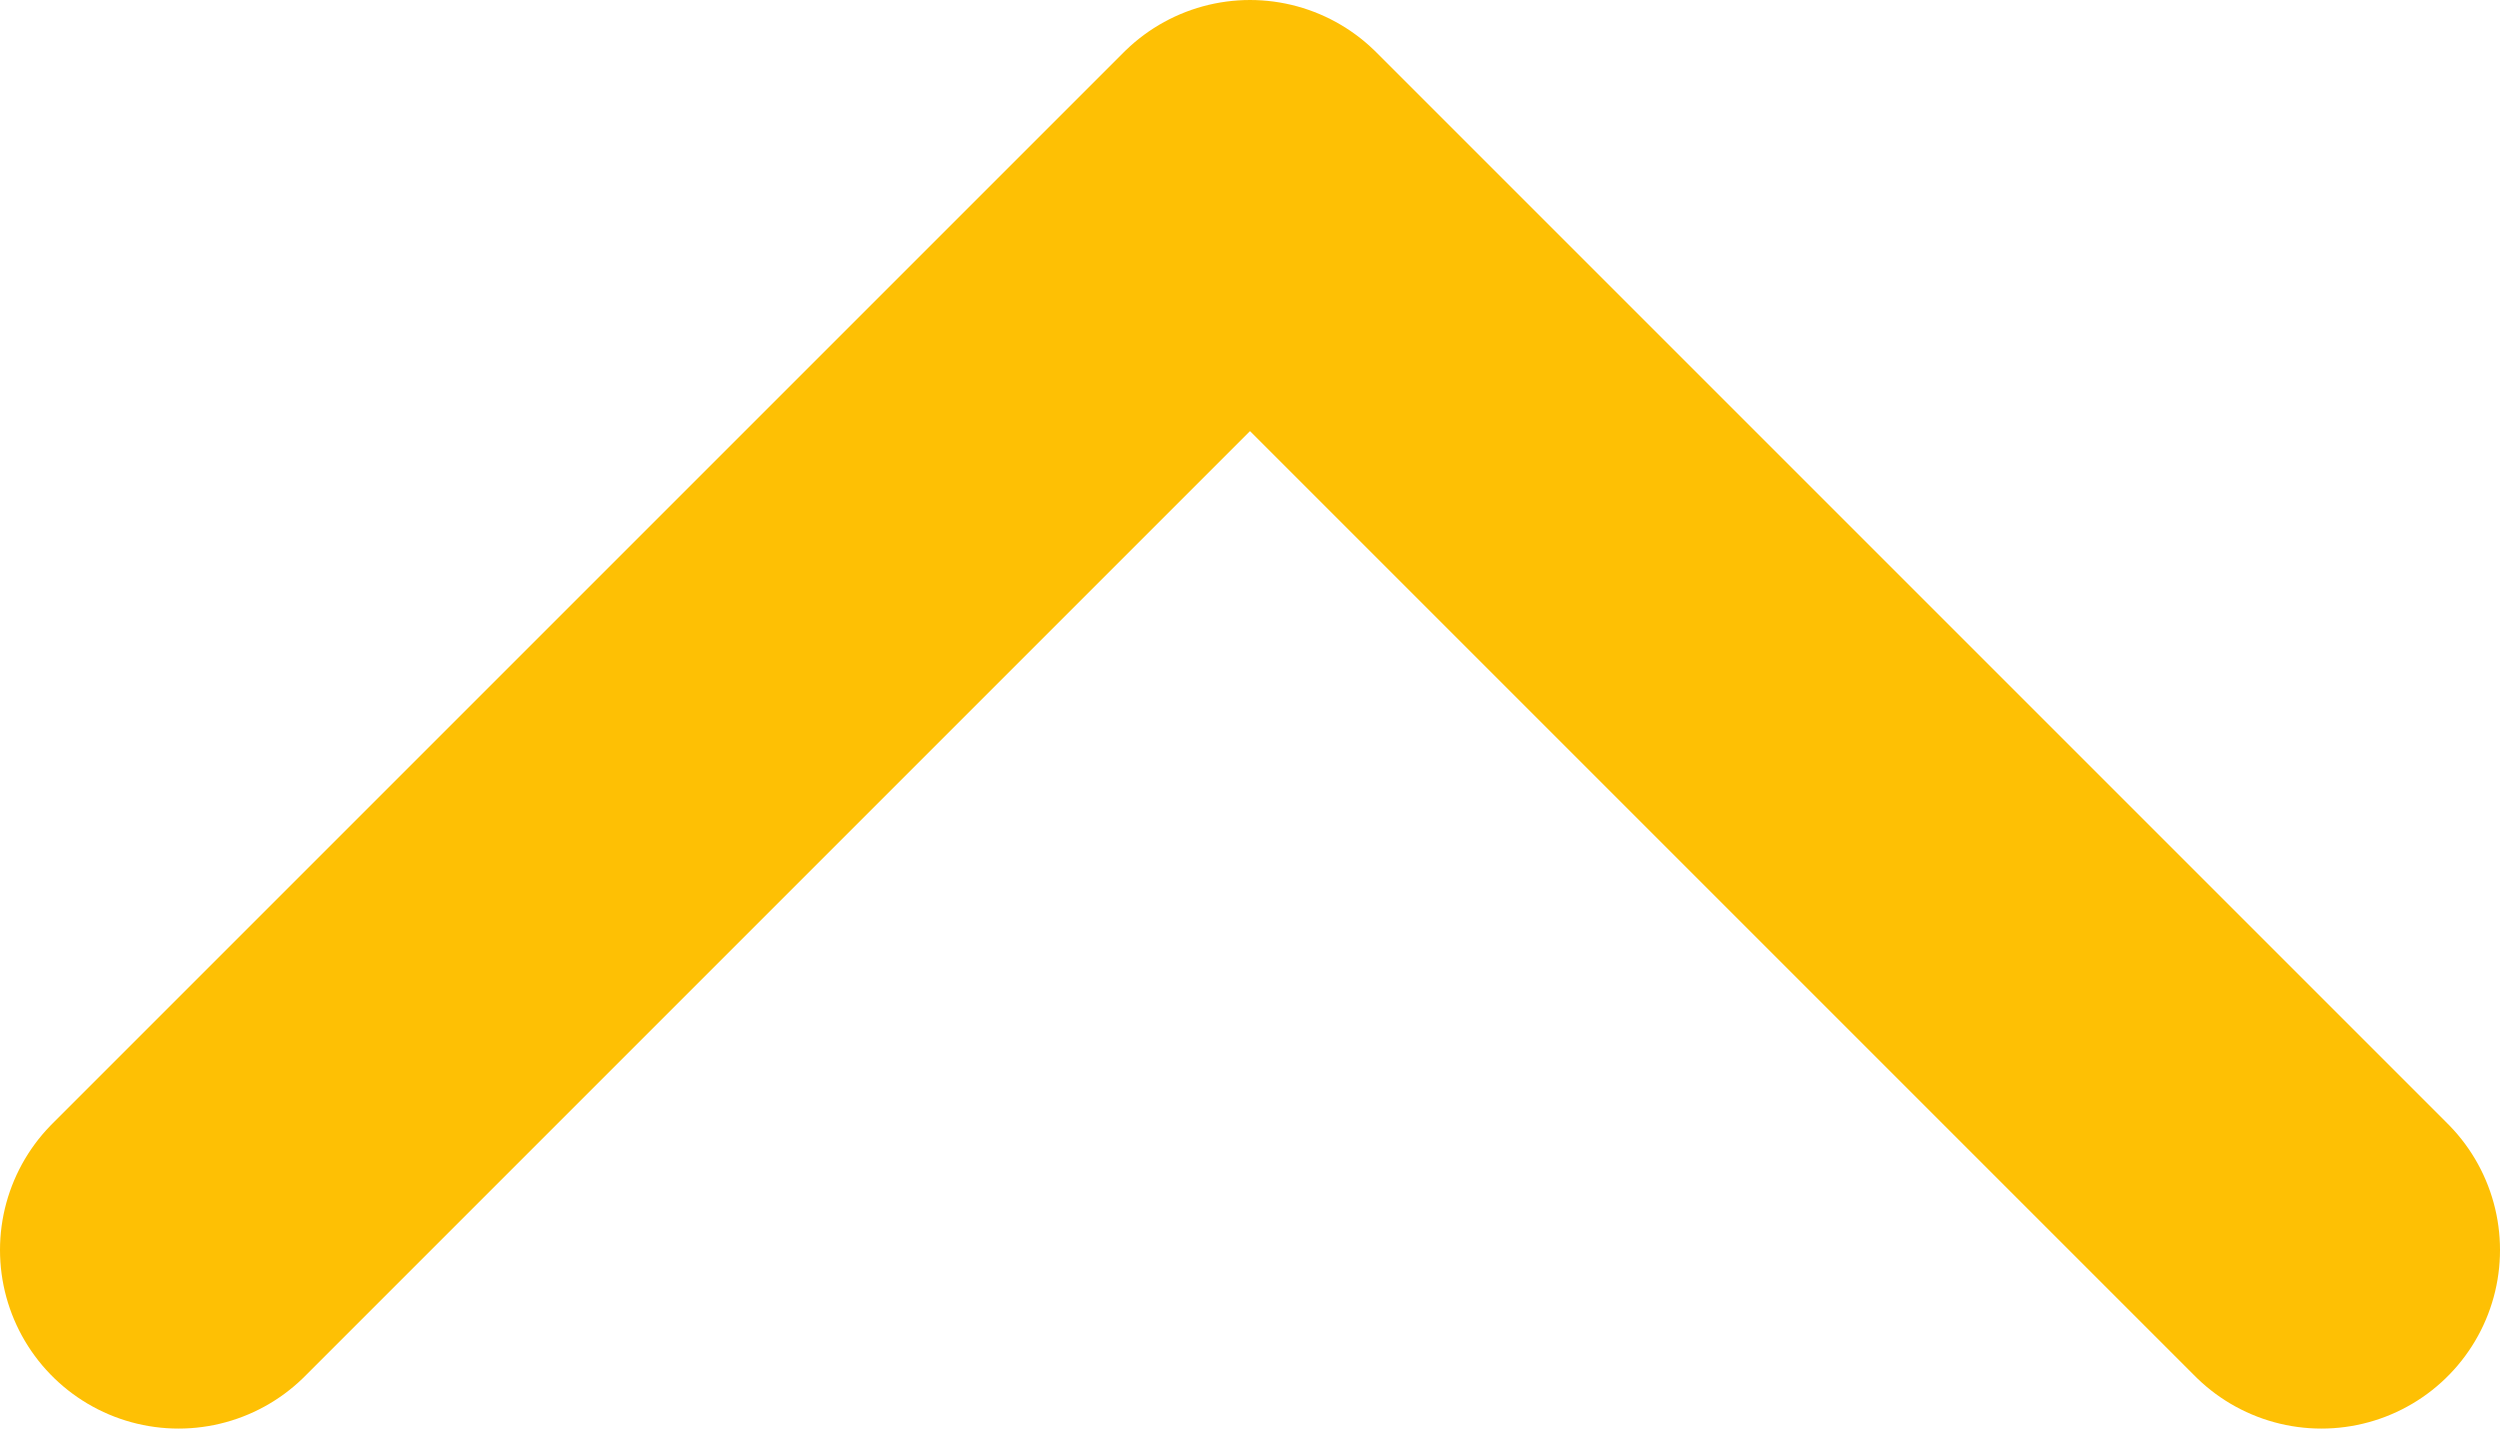 <svg width="14" height="8" viewBox="0 0 14 8" fill="none" xmlns="http://www.w3.org/2000/svg">
<path d="M1 7L7 1L13 7" stroke="#FEC004" stroke-width="2" stroke-linecap="round" stroke-linejoin="round"/>
</svg>
